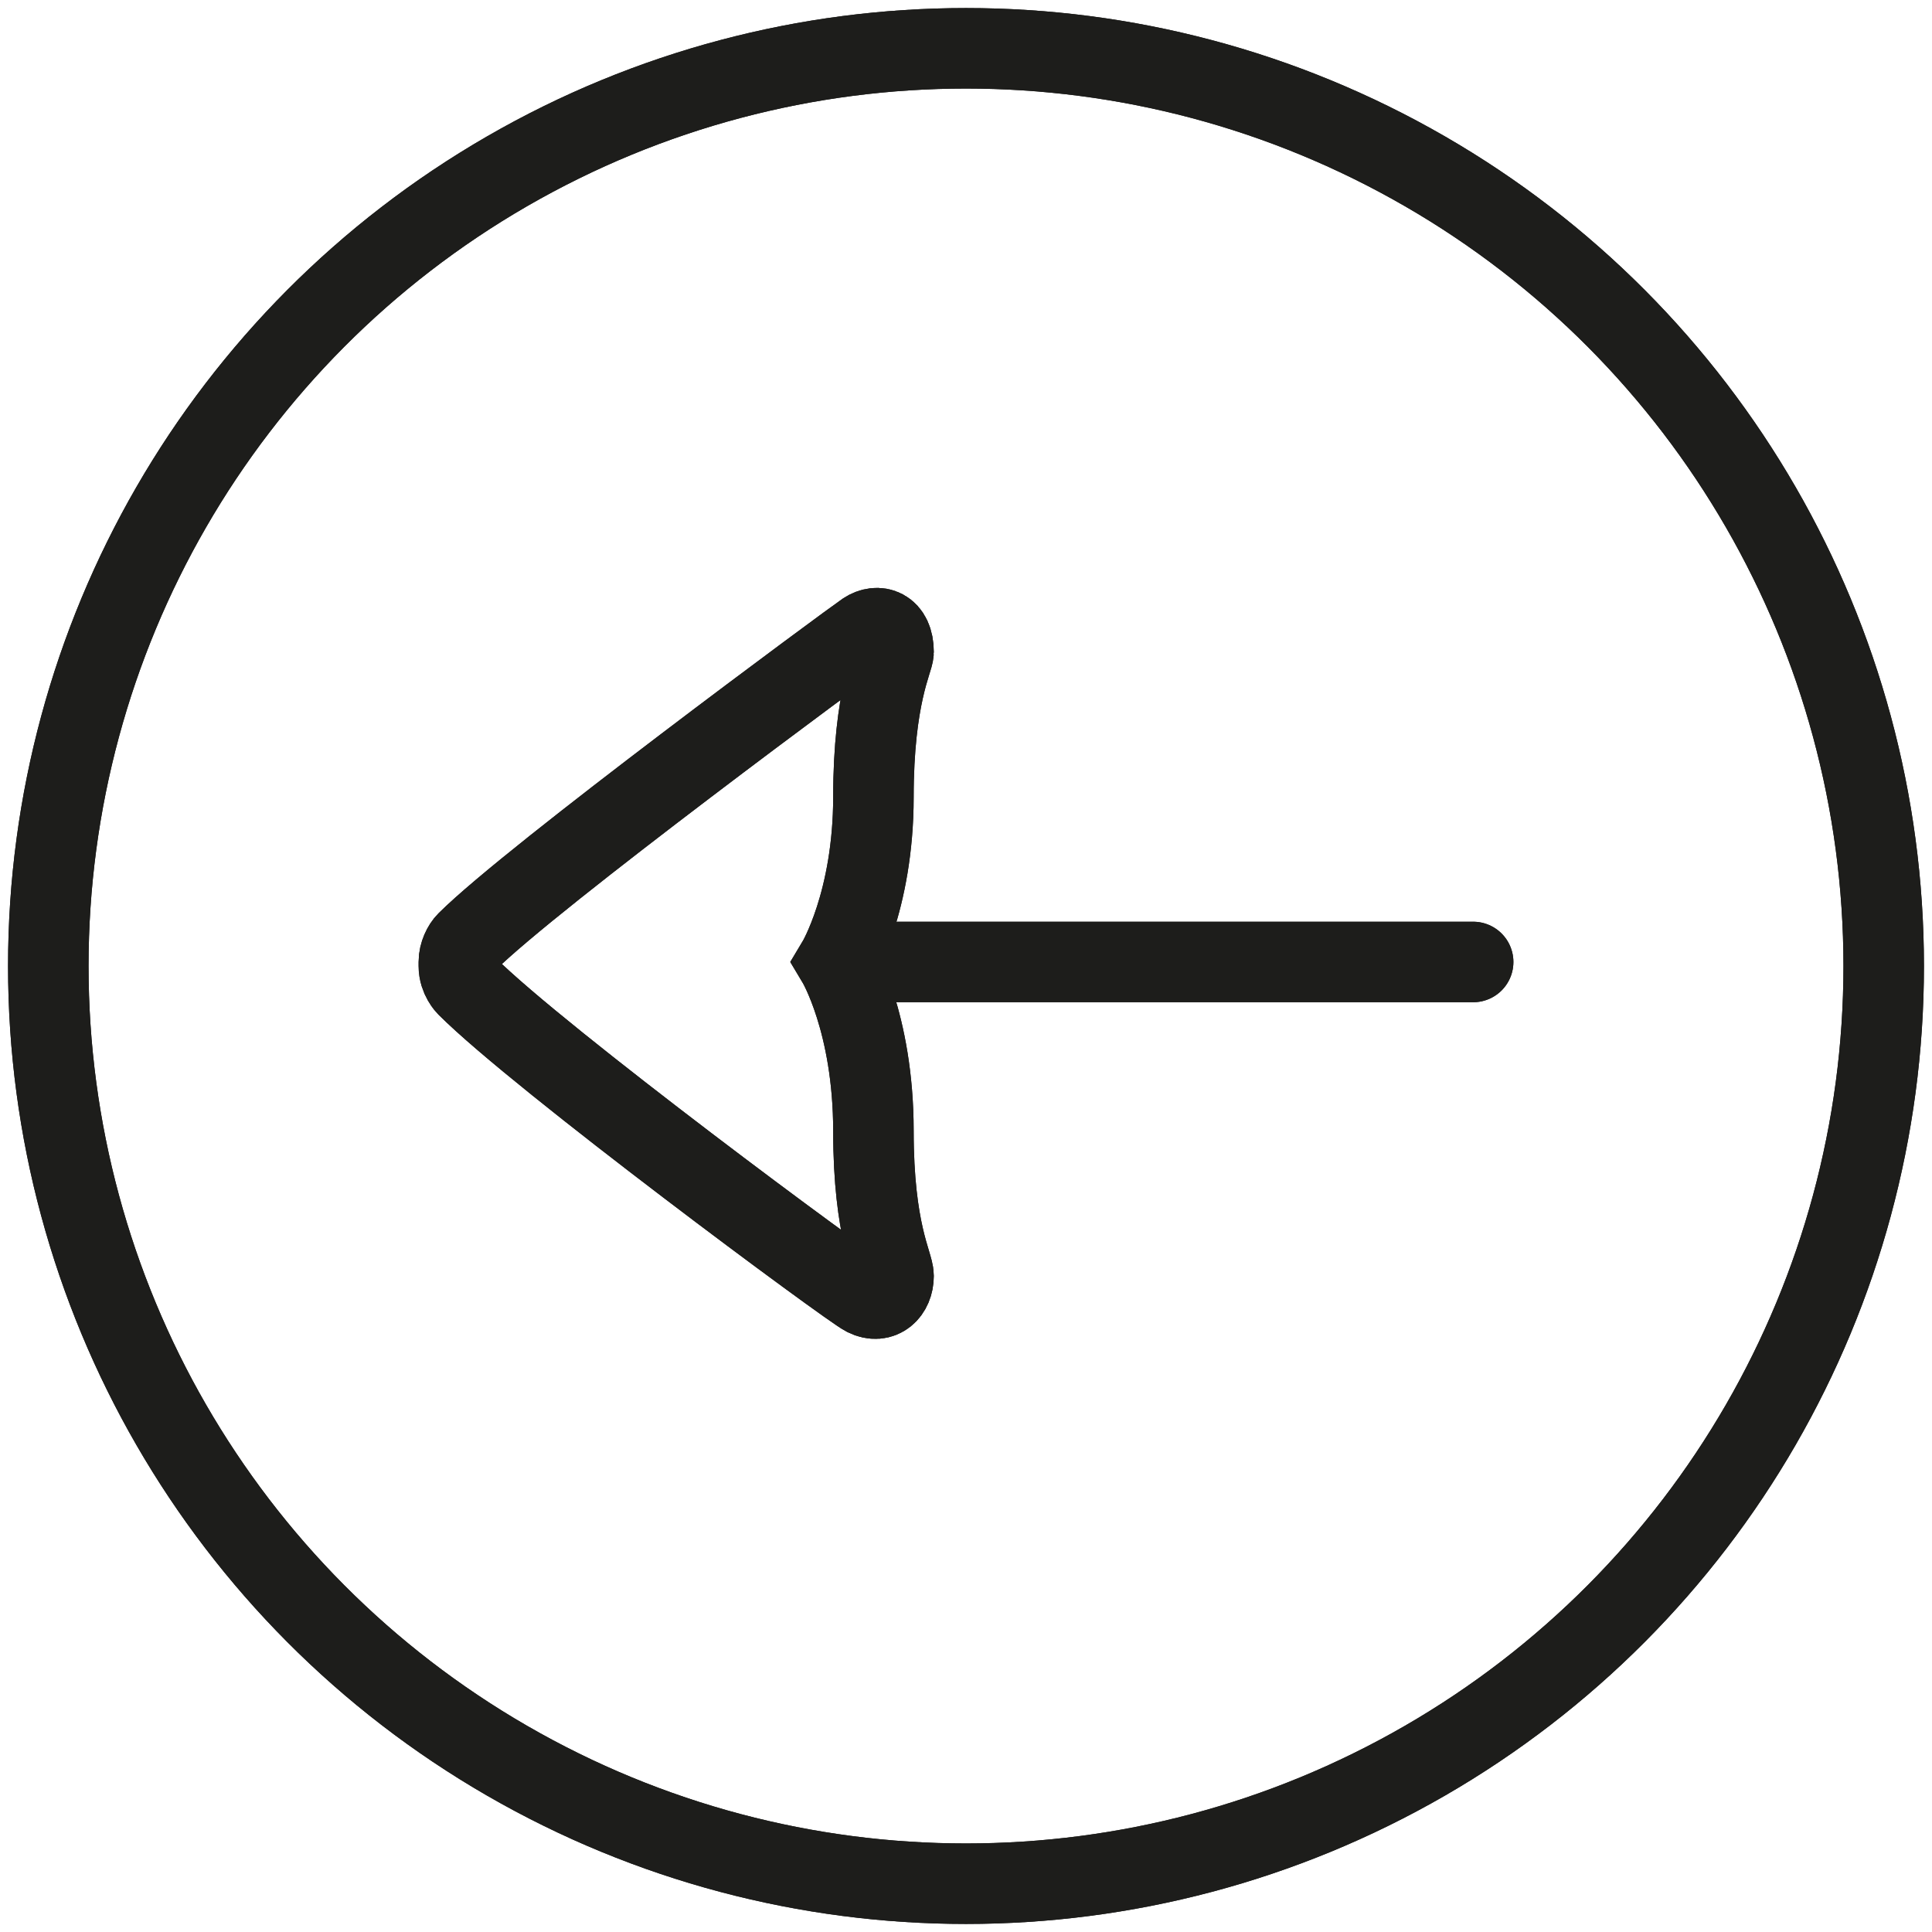 <?xml version="1.0" encoding="utf-8"?>
<!-- Generator: Adobe Illustrator 19.0.0, SVG Export Plug-In . SVG Version: 6.00 Build 0)  -->
<svg version="1.1" id="Layer_1" xmlns="http://www.w3.org/2000/svg" xmlns:xlink="http://www.w3.org/1999/xlink" x="0px" y="0px"
	 viewBox="-675 377 48 48" style="enable-background:new -675 377 48 48;" xml:space="preserve">
<style type="text/css">
	.st0{fill:none;stroke:#1D1D1B;stroke-width:2;stroke-linecap:round;stroke-miterlimit:10;}
</style>
<g>
	<path class="st0" d="M9.2,401.1c0,0-0.9,1.5-0.9,4.2c0,2.5-0.5,3.3-0.5,3.6c0,0.4,0.3,0.7,0.7,0.5c0.4-0.2,8.1-5.9,9.9-7.7
		c0,0,0.2-0.2,0.2-0.5v-0.1c0-0.2-0.1-0.4-0.2-0.5c-1.6-1.6-9.6-7.5-9.9-7.7c-0.3-0.2-0.7-0.1-0.7,0.5c0,0.2,0.5,1.1,0.5,3.6
		C8.3,399.6,9.2,401.1,9.2,401.1z"/>
	<line class="st0" x1="7.8" y1="401.1" x2="-6.6" y2="401.1"/>
	<circle class="st0" cx="6" cy="401.2" r="22.8"/>
</g>
<g>
	<path class="st0" d="M-654.2,400.9c0,0,0.9,1.5,0.9,4.2c0,2.5,0.5,3.3,0.5,3.6c0,0.4-0.3,0.7-0.7,0.5s-8.1-5.9-9.9-7.7
		c0,0-0.2-0.2-0.2-0.5v-0.1c0-0.2,0.1-0.4,0.2-0.5c1.6-1.6,9.6-7.5,9.9-7.7c0.3-0.2,0.7-0.1,0.7,0.5c0,0.2-0.5,1.1-0.5,3.6
		C-653.3,399.4-654.2,400.9-654.2,400.9z"/>
	<line class="st0" x1="-652.8" y1="400.9" x2="-638.4" y2="400.9"/>
	<circle class="st0" cx="-651" cy="401" r="22.8"/>
</g>
<g>
	<path class="st0" d="M-654.2,400.9c0,0,0.9,1.5,0.9,4.2c0,2.5,0.5,3.3,0.5,3.6c0,0.4-0.3,0.7-0.7,0.5s-8.1-5.9-9.9-7.7
		c0,0-0.2-0.2-0.2-0.5v-0.1c0-0.2,0.1-0.4,0.2-0.5c1.6-1.6,9.6-7.5,9.9-7.7c0.3-0.2,0.7-0.1,0.7,0.5c0,0.2-0.5,1.1-0.5,3.6
		C-653.3,399.4-654.2,400.9-654.2,400.9z"/>
	<line class="st0" x1="-652.8" y1="400.9" x2="-638.4" y2="400.9"/>
	<circle class="st0" cx="-651" cy="401" r="22.8"/>
</g>
</svg>
